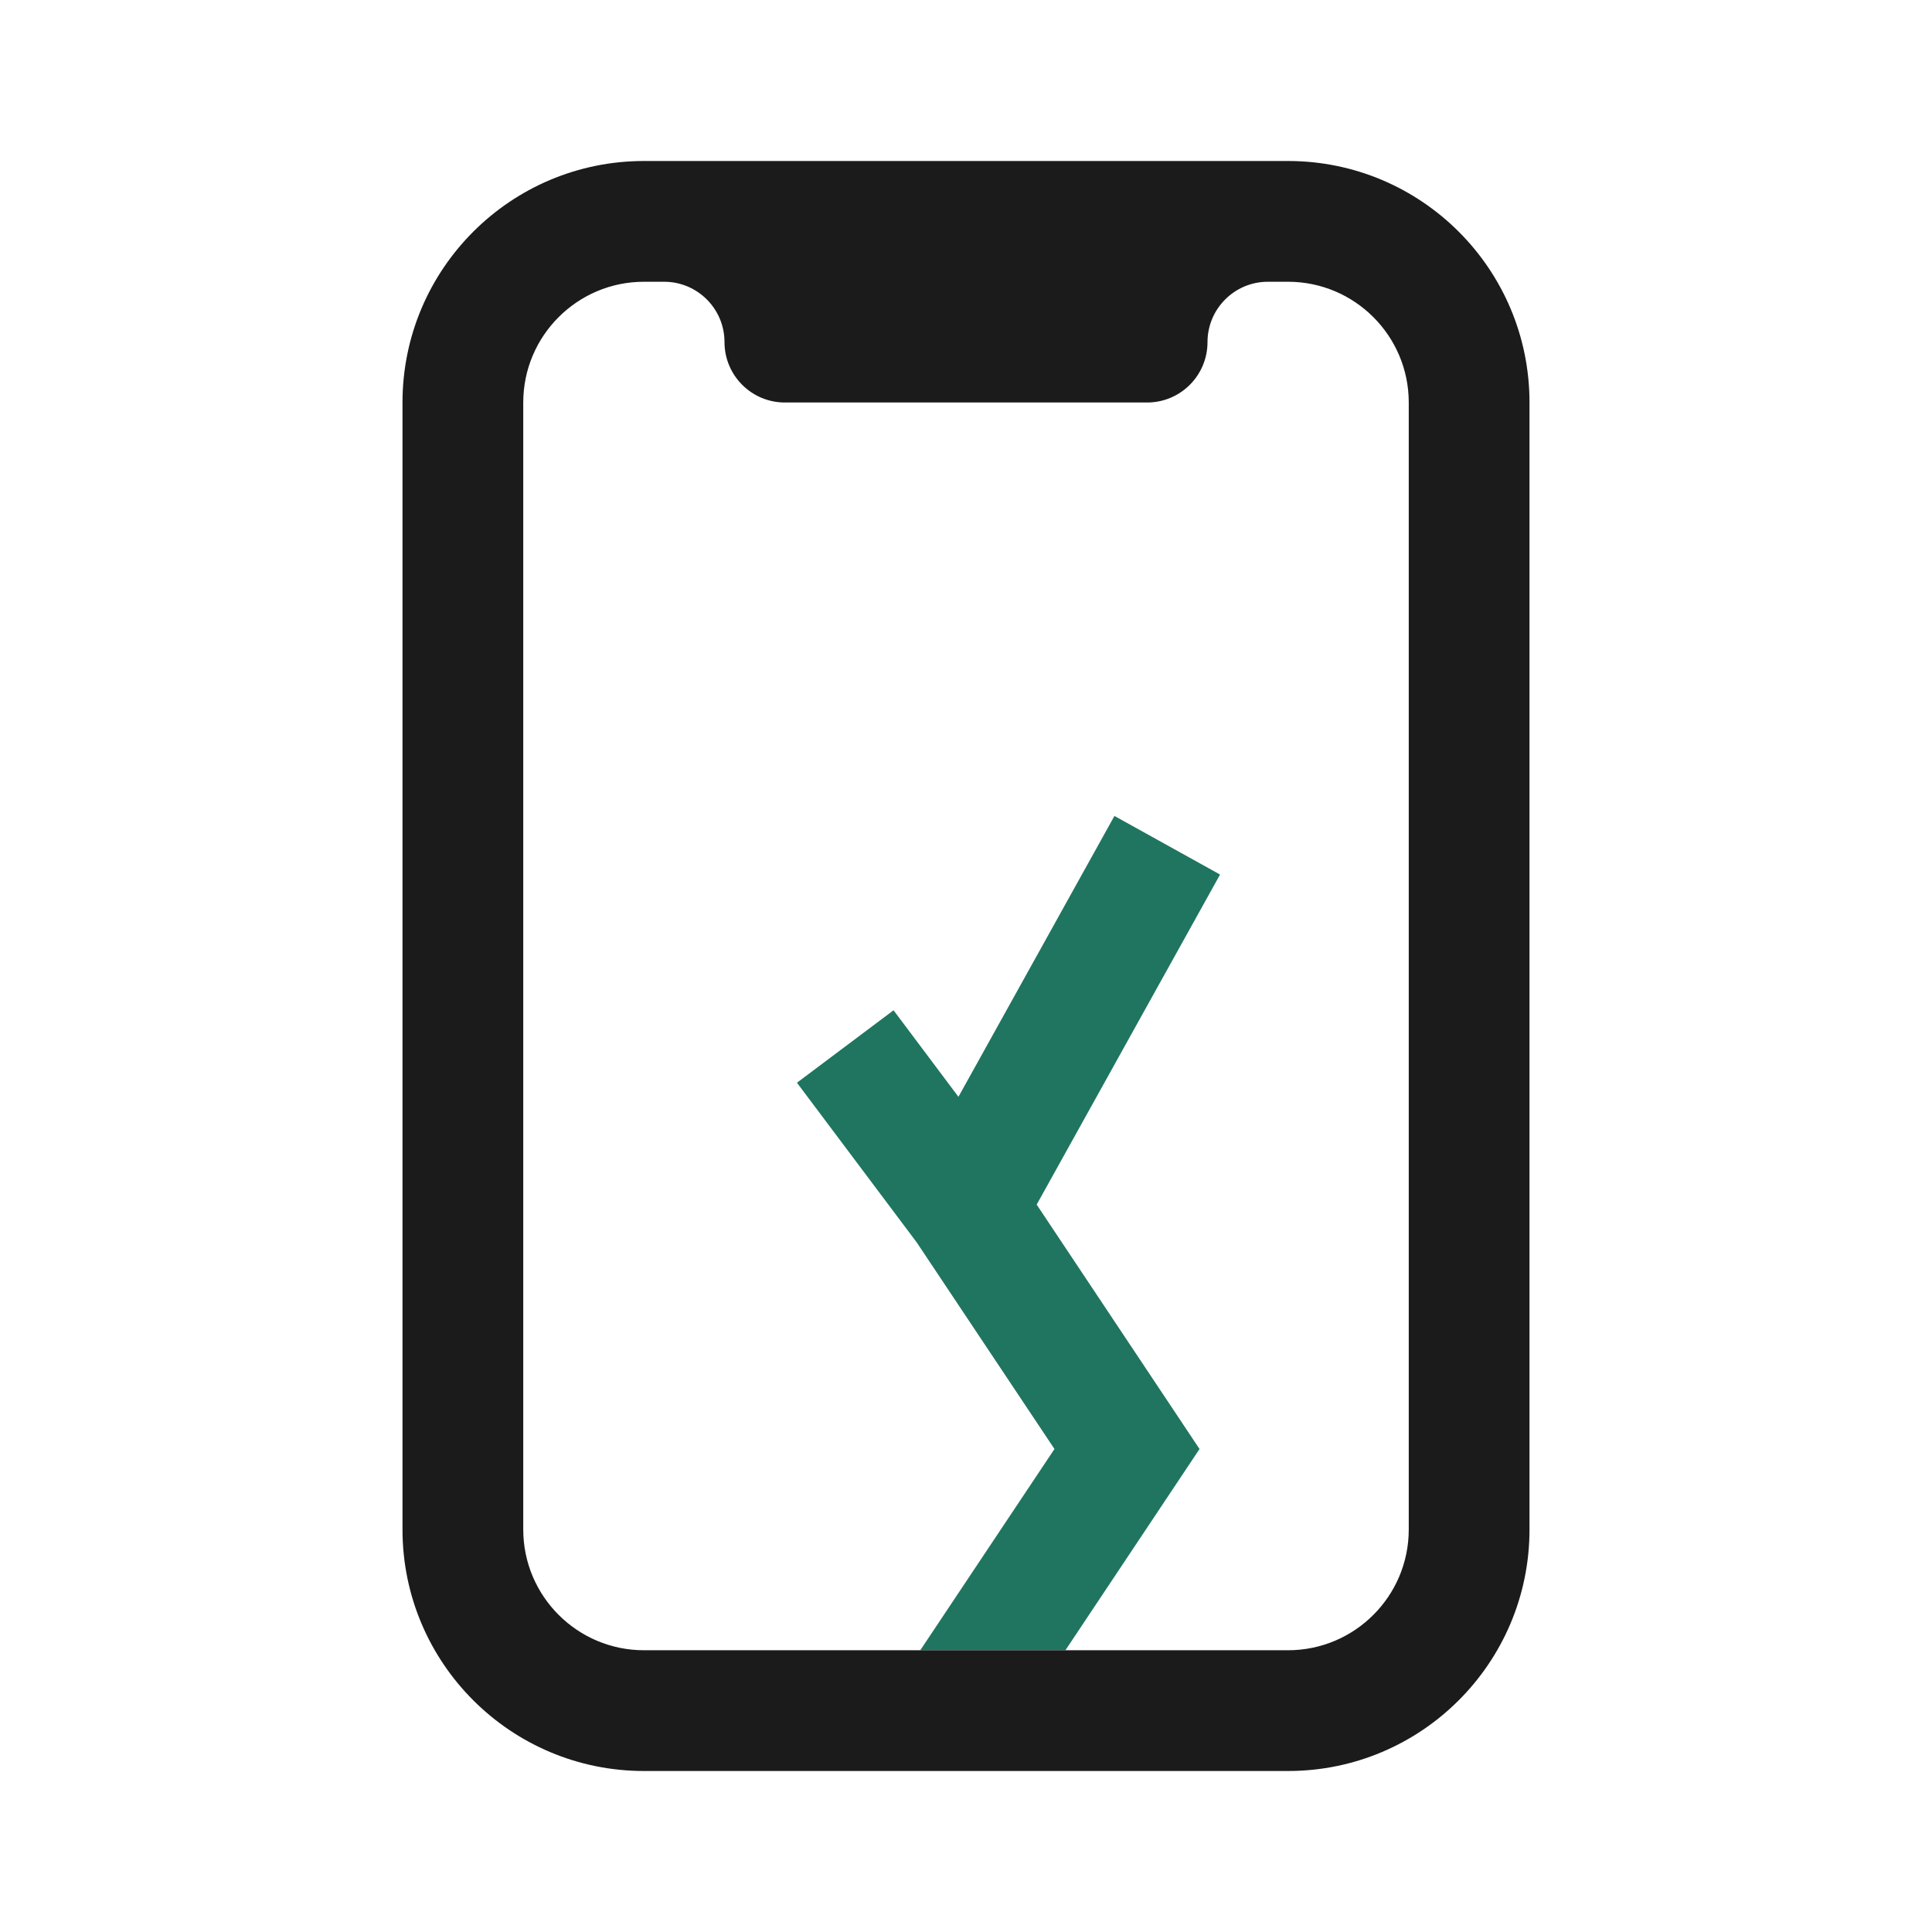 <svg width="24" height="24" viewBox="0 0 24 24" fill="none" xmlns="http://www.w3.org/2000/svg">
<path fill-rule="evenodd" clip-rule="evenodd" d="M13.235 20.5L11.432 20.5L13.099 18L11.388 15.434L9.9 13.45L11.1 12.55L11.906 13.625L13.844 10.136L15.156 10.864L12.878 14.964L14.901 18L13.235 20.5Z" fill="#1F7560"/>
<path fill-rule="evenodd" clip-rule="evenodd" d="M5 5C5 3.343 6.343 2 8 2L16 2C17.657 2 19 3.343 19 5L19 19C19 20.657 17.657 22 16 22L8 22C6.343 22 5 20.657 5 19L5 5ZM15.75 3.5H16C16.828 3.5 17.5 4.172 17.5 5L17.5 19C17.5 19.828 16.828 20.5 16 20.5L8 20.5C7.172 20.5 6.5 19.828 6.5 19L6.5 5C6.5 4.172 7.172 3.5 8 3.5L8.25 3.5C8.664 3.5 9 3.836 9 4.25C9 4.664 9.336 5 9.75 5L14.25 5C14.664 5 15 4.664 15 4.25C15 3.836 15.336 3.5 15.75 3.5Z" fill="#1B1B1B"/>
</svg>
